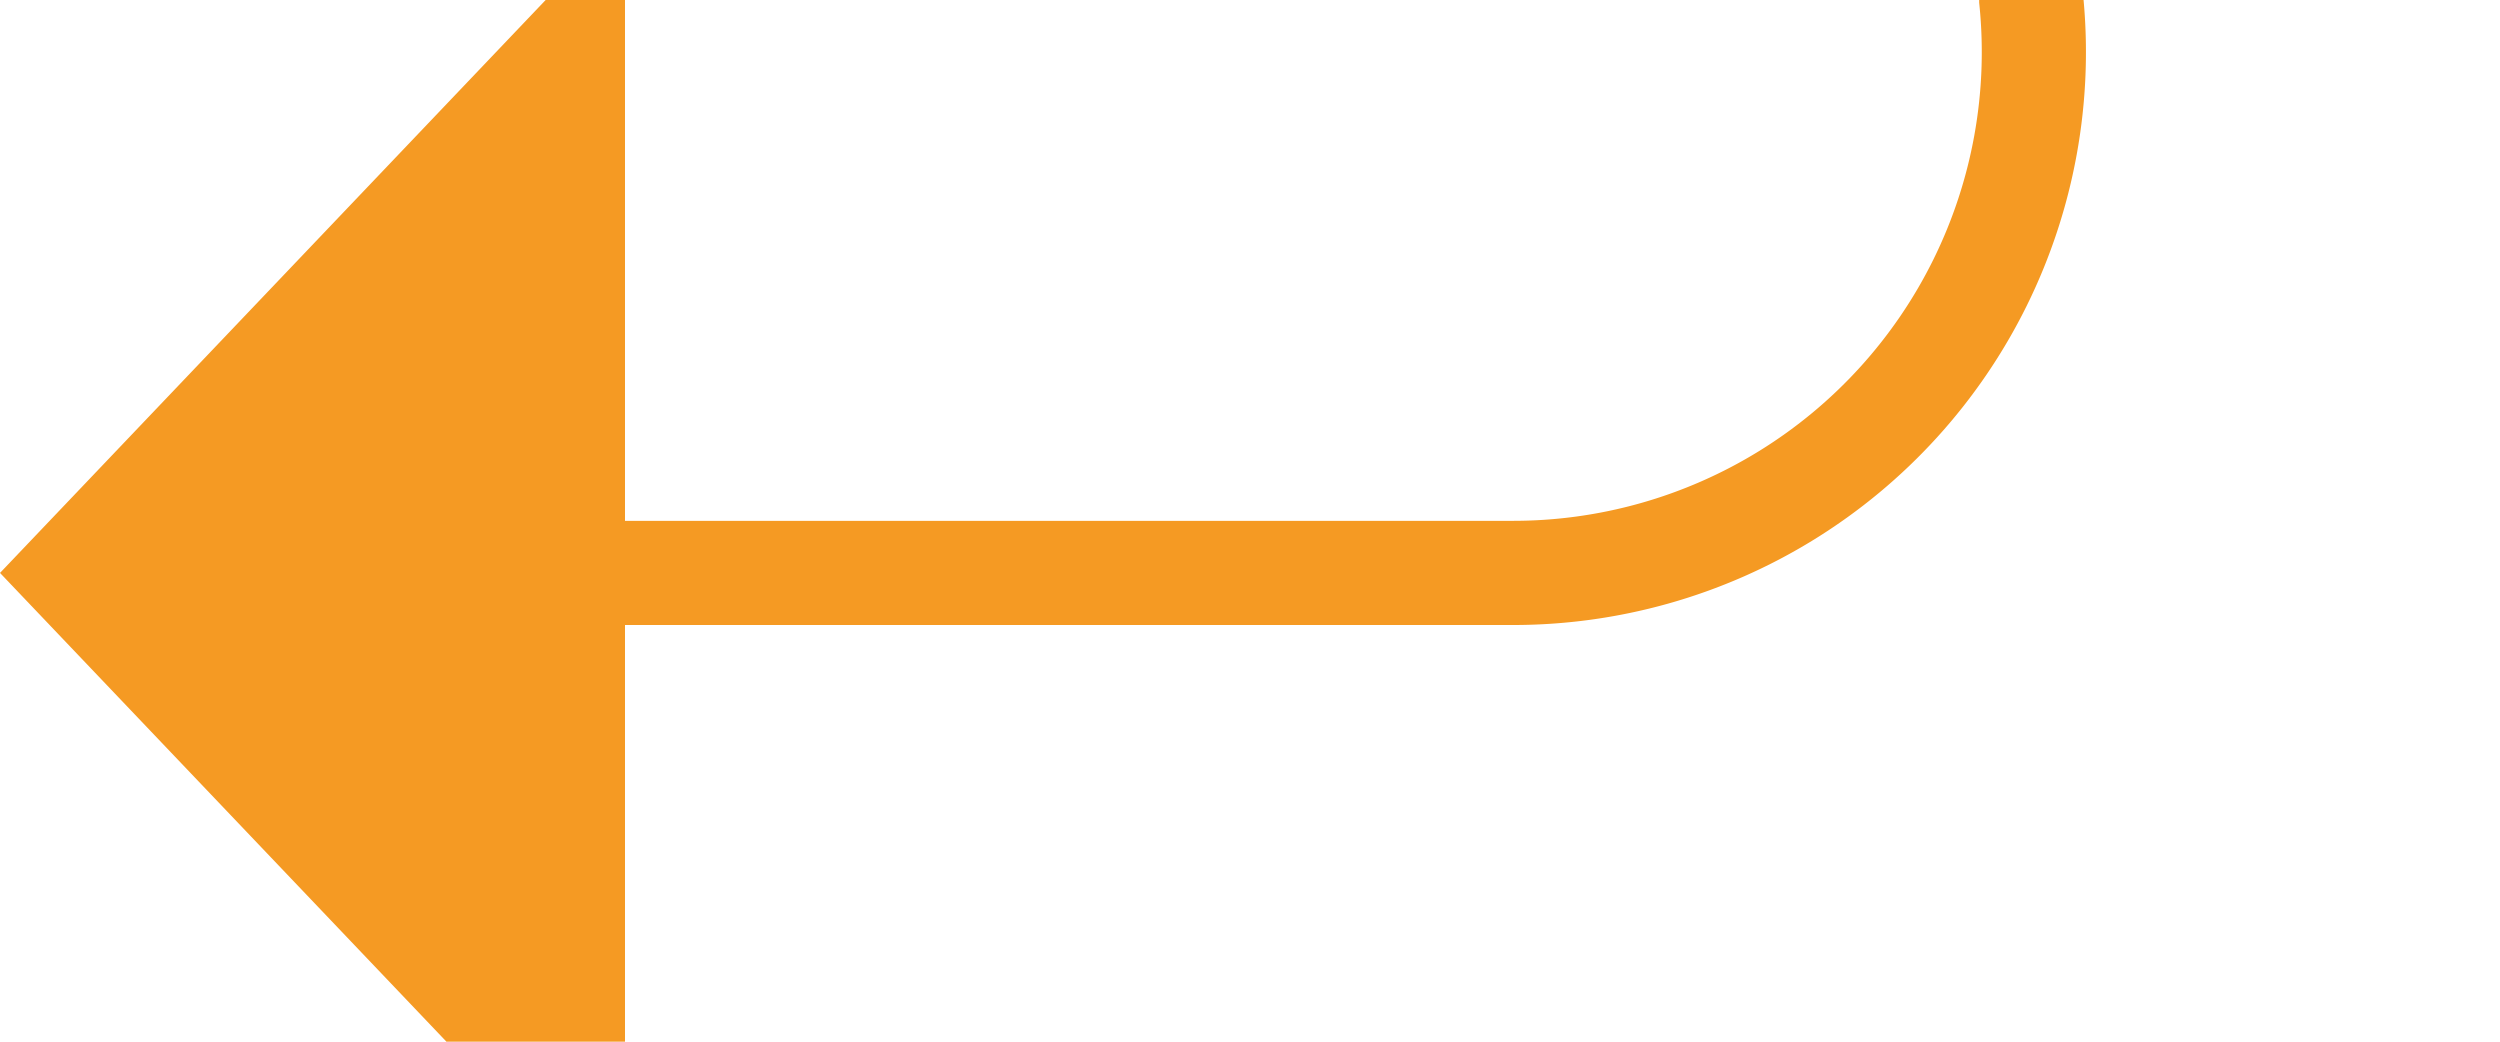 ﻿<?xml version="1.0" encoding="utf-8"?>
<svg version="1.1" xmlns:xlink="http://www.w3.org/1999/xlink" width="24px" height="10px" preserveAspectRatio="xMinYMid meet" viewBox="671 1012  24 8" xmlns="http://www.w3.org/2000/svg">
  <path d="M 755 856.5  L 695 856.5  A 5 5 0 0 0 690.5 861.5 L 690.5 1011  A 5 5 0 0 1 685.5 1016.5 L 676 1016.5  " stroke-width="1" stroke="#f59a23" fill="none" />
  <path d="M 757.1 860.2  L 761 856.5  L 757.1 852.8  L 753.3 856.5  L 757.1 860.2  Z M 757.1 854.2  L 759.6 856.5  L 757.1 858.8  L 754.7 856.5  L 757.1 854.2  Z M 677 1010.2  L 671 1016.5  L 677 1022.8  L 677 1010.2  Z " fill-rule="nonzero" fill="#f59a23" stroke="none" />
</svg>